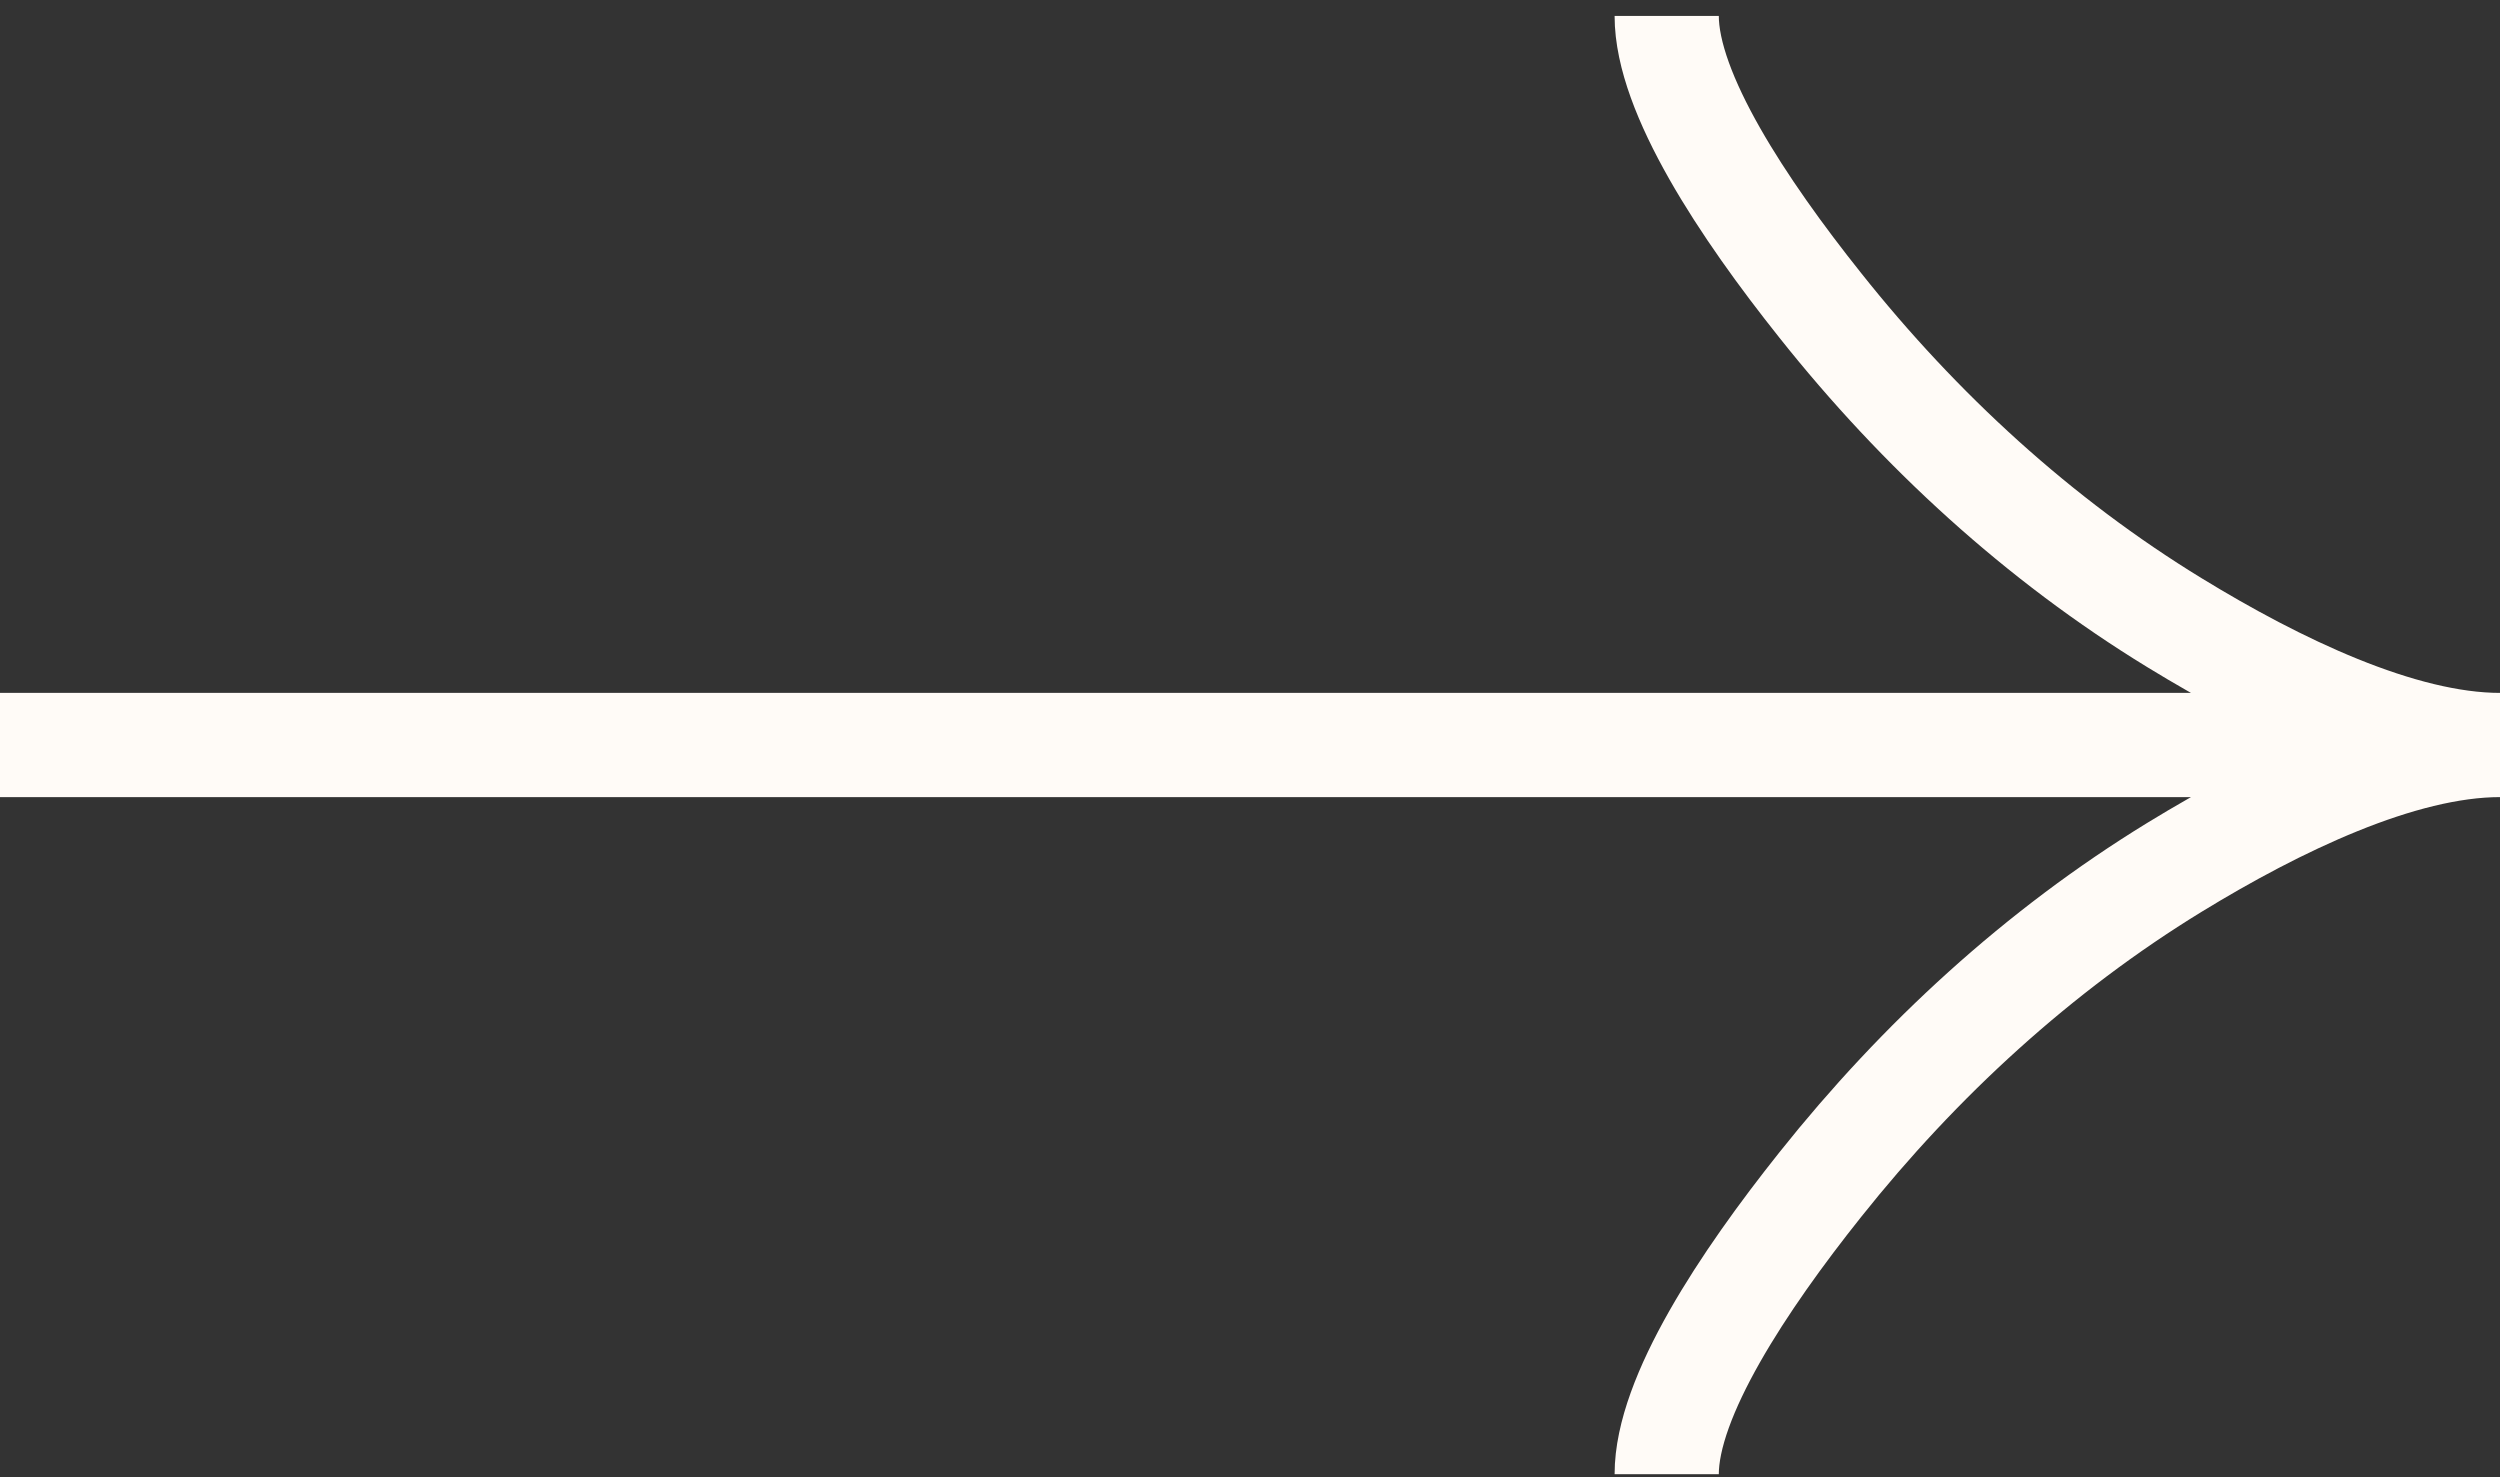 <svg width="22" height="13" viewBox="0 0 22 13" fill="none" xmlns="http://www.w3.org/2000/svg">
  <rect x="0" y="0" width="22" height="13" fill="#333333" stroke="none"/>
  <path d="M14.667.14c0 .68.672 1.695 1.352 2.548.874 1.1 1.92 2.06 3.117 2.792.899.55 1.988 1.076 2.864 1.076m0 0c-.876 0-1.966.527-2.864 1.076-1.198.734-2.243 1.694-3.117 2.792-.68.853-1.352 1.87-1.352 2.549M22 6.556H0" stroke="#FFFBF7" stroke-width=".917"/>
</svg>
